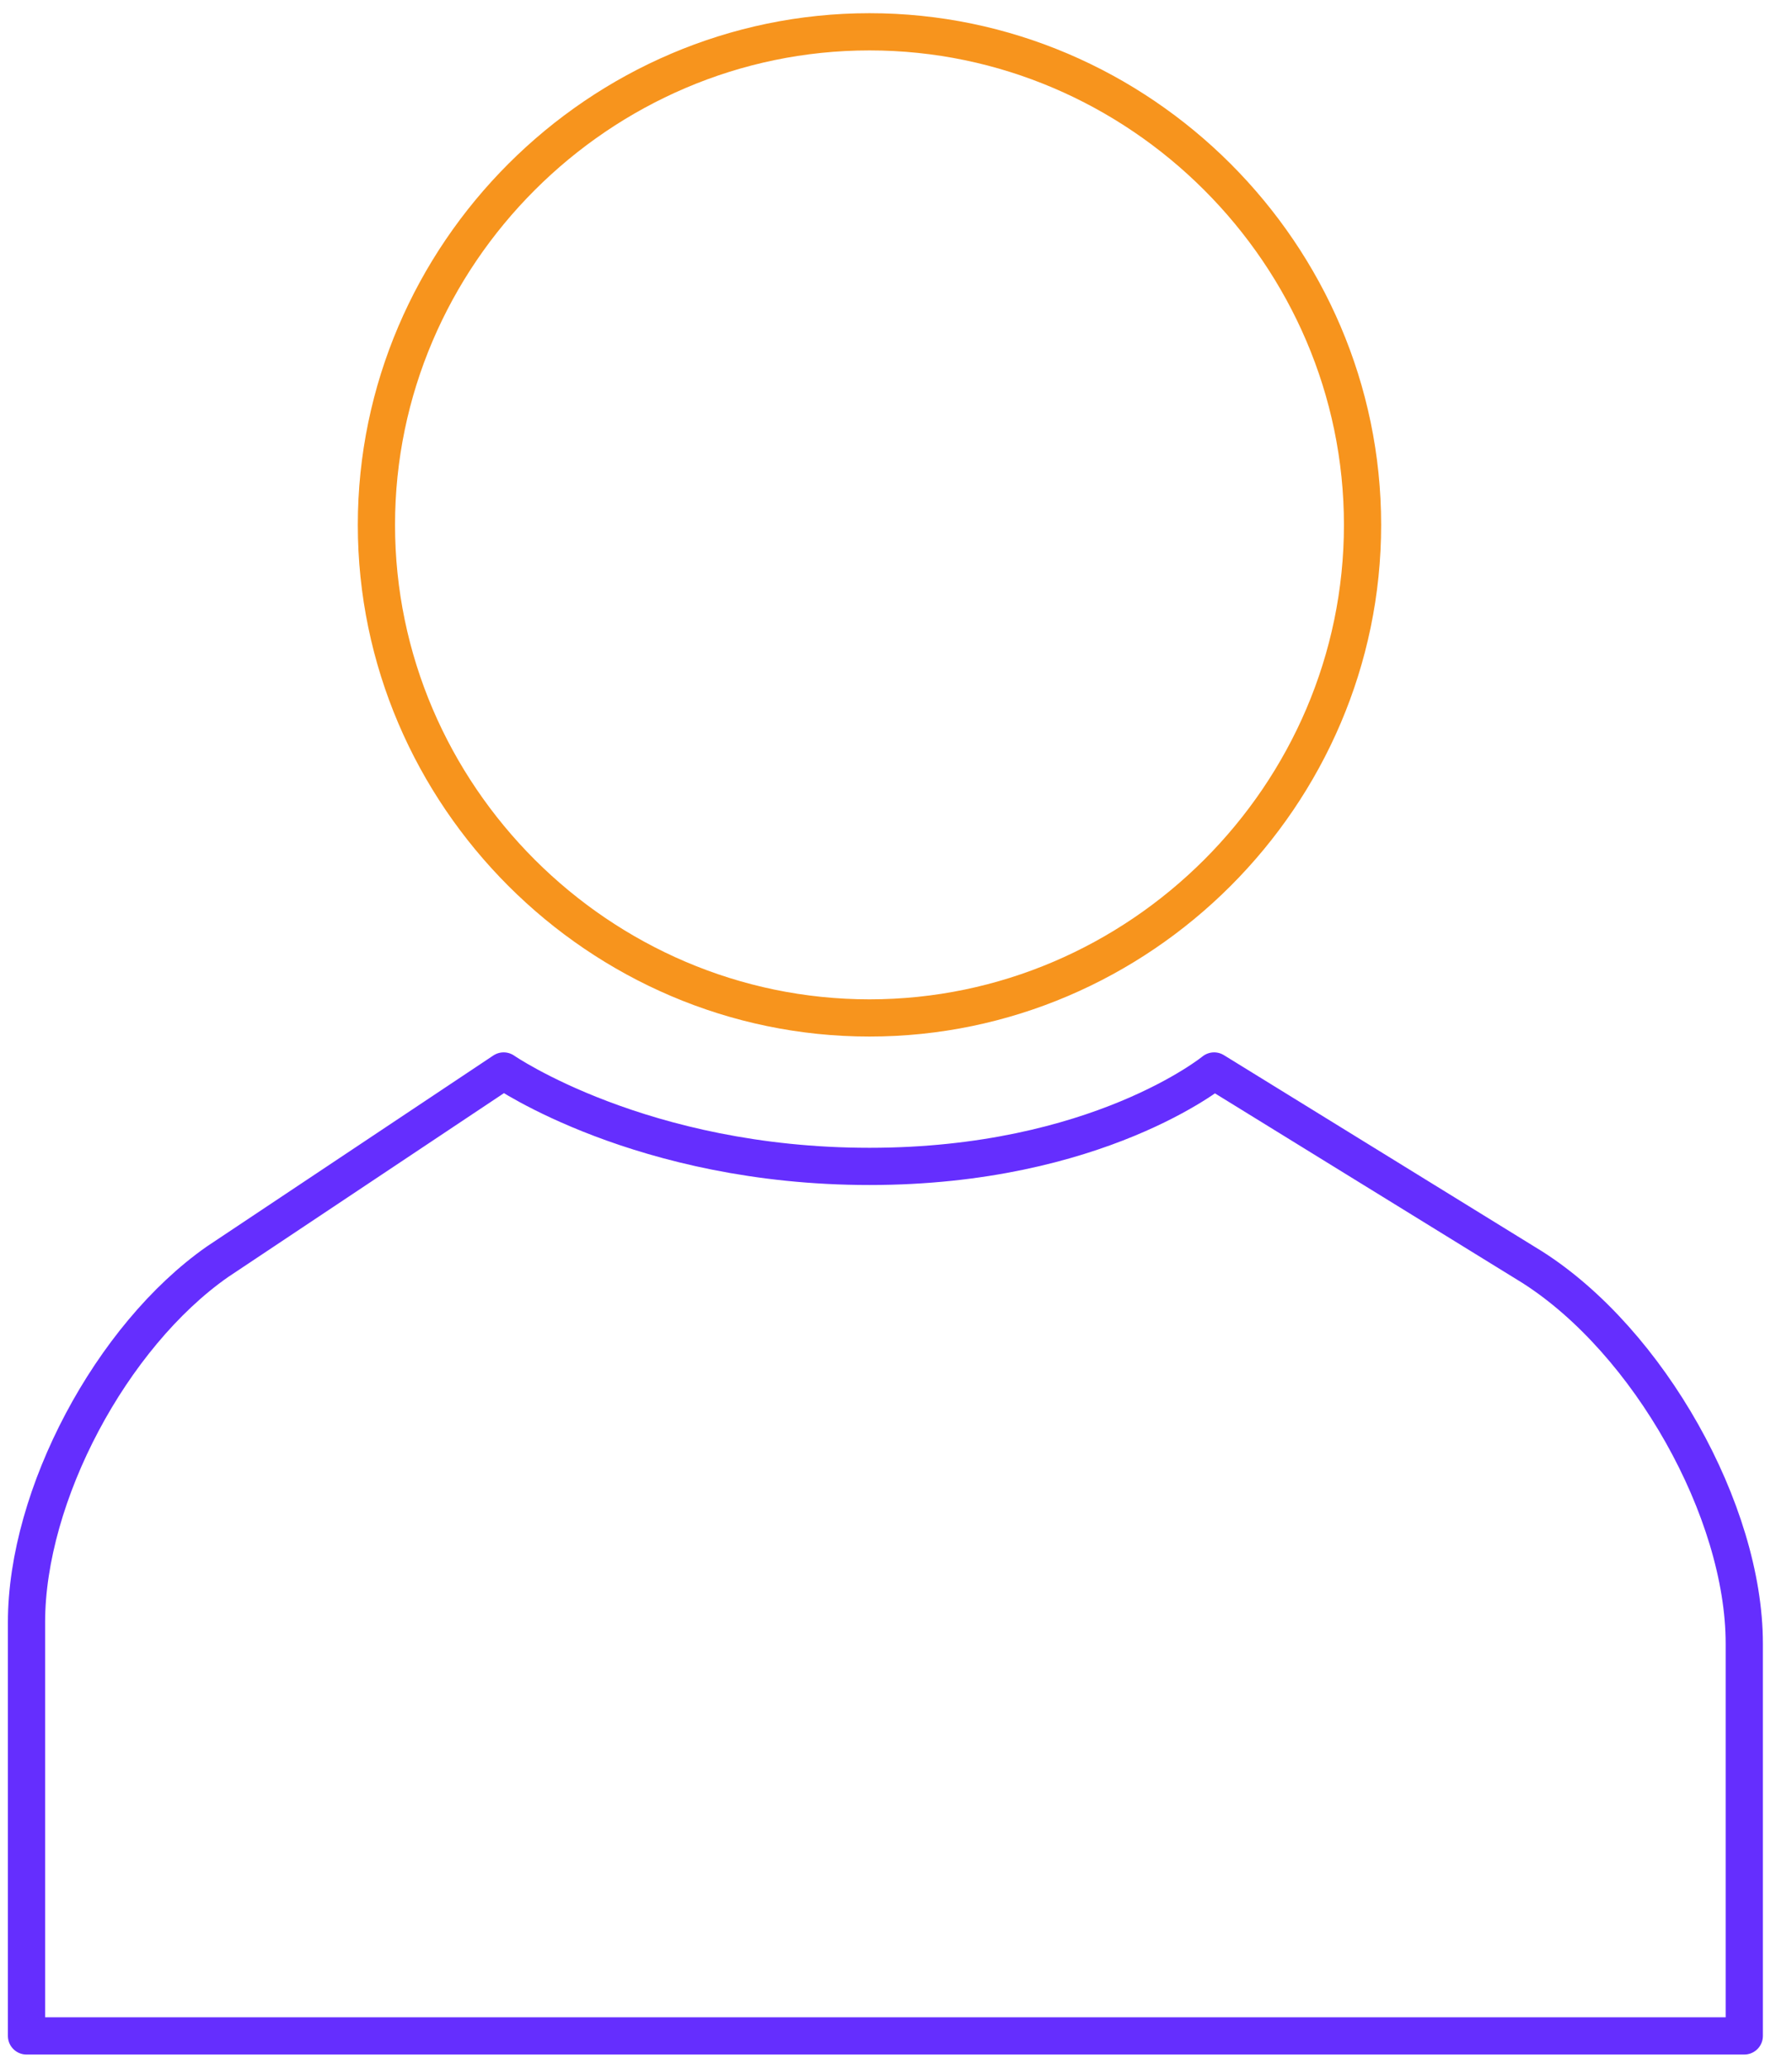 <svg width="52" height="60" viewBox="0 0 52 60" fill="none" xmlns="http://www.w3.org/2000/svg">
<path d="M14.615 31.077C14.615 31.077 18.615 33.846 25.231 33.846C31.846 33.846 35.231 31.077 35.231 31.077L44.462 36.769C47.846 38.923 50.615 43.846 50.615 47.692V59.077H0.769V47.077C0.769 43.385 3.231 38.769 6.308 36.615L14.615 31.077Z" stroke="#652EFE" stroke-width="1.08" stroke-miterlimit="4.32" stroke-linecap="round" stroke-linejoin="round"/>
<path d="M10.923 15.231C10.923 7.385 17.385 0.923 25.231 0.923C33.077 0.923 39.538 7.385 39.538 15.231C39.538 23.077 33.077 29.538 25.231 29.538C17.385 29.538 10.923 23.077 10.923 15.231Z" stroke="#F7941D" stroke-width="1.08" stroke-miterlimit="4.32" stroke-linecap="round" stroke-linejoin="round"/>
</svg>
